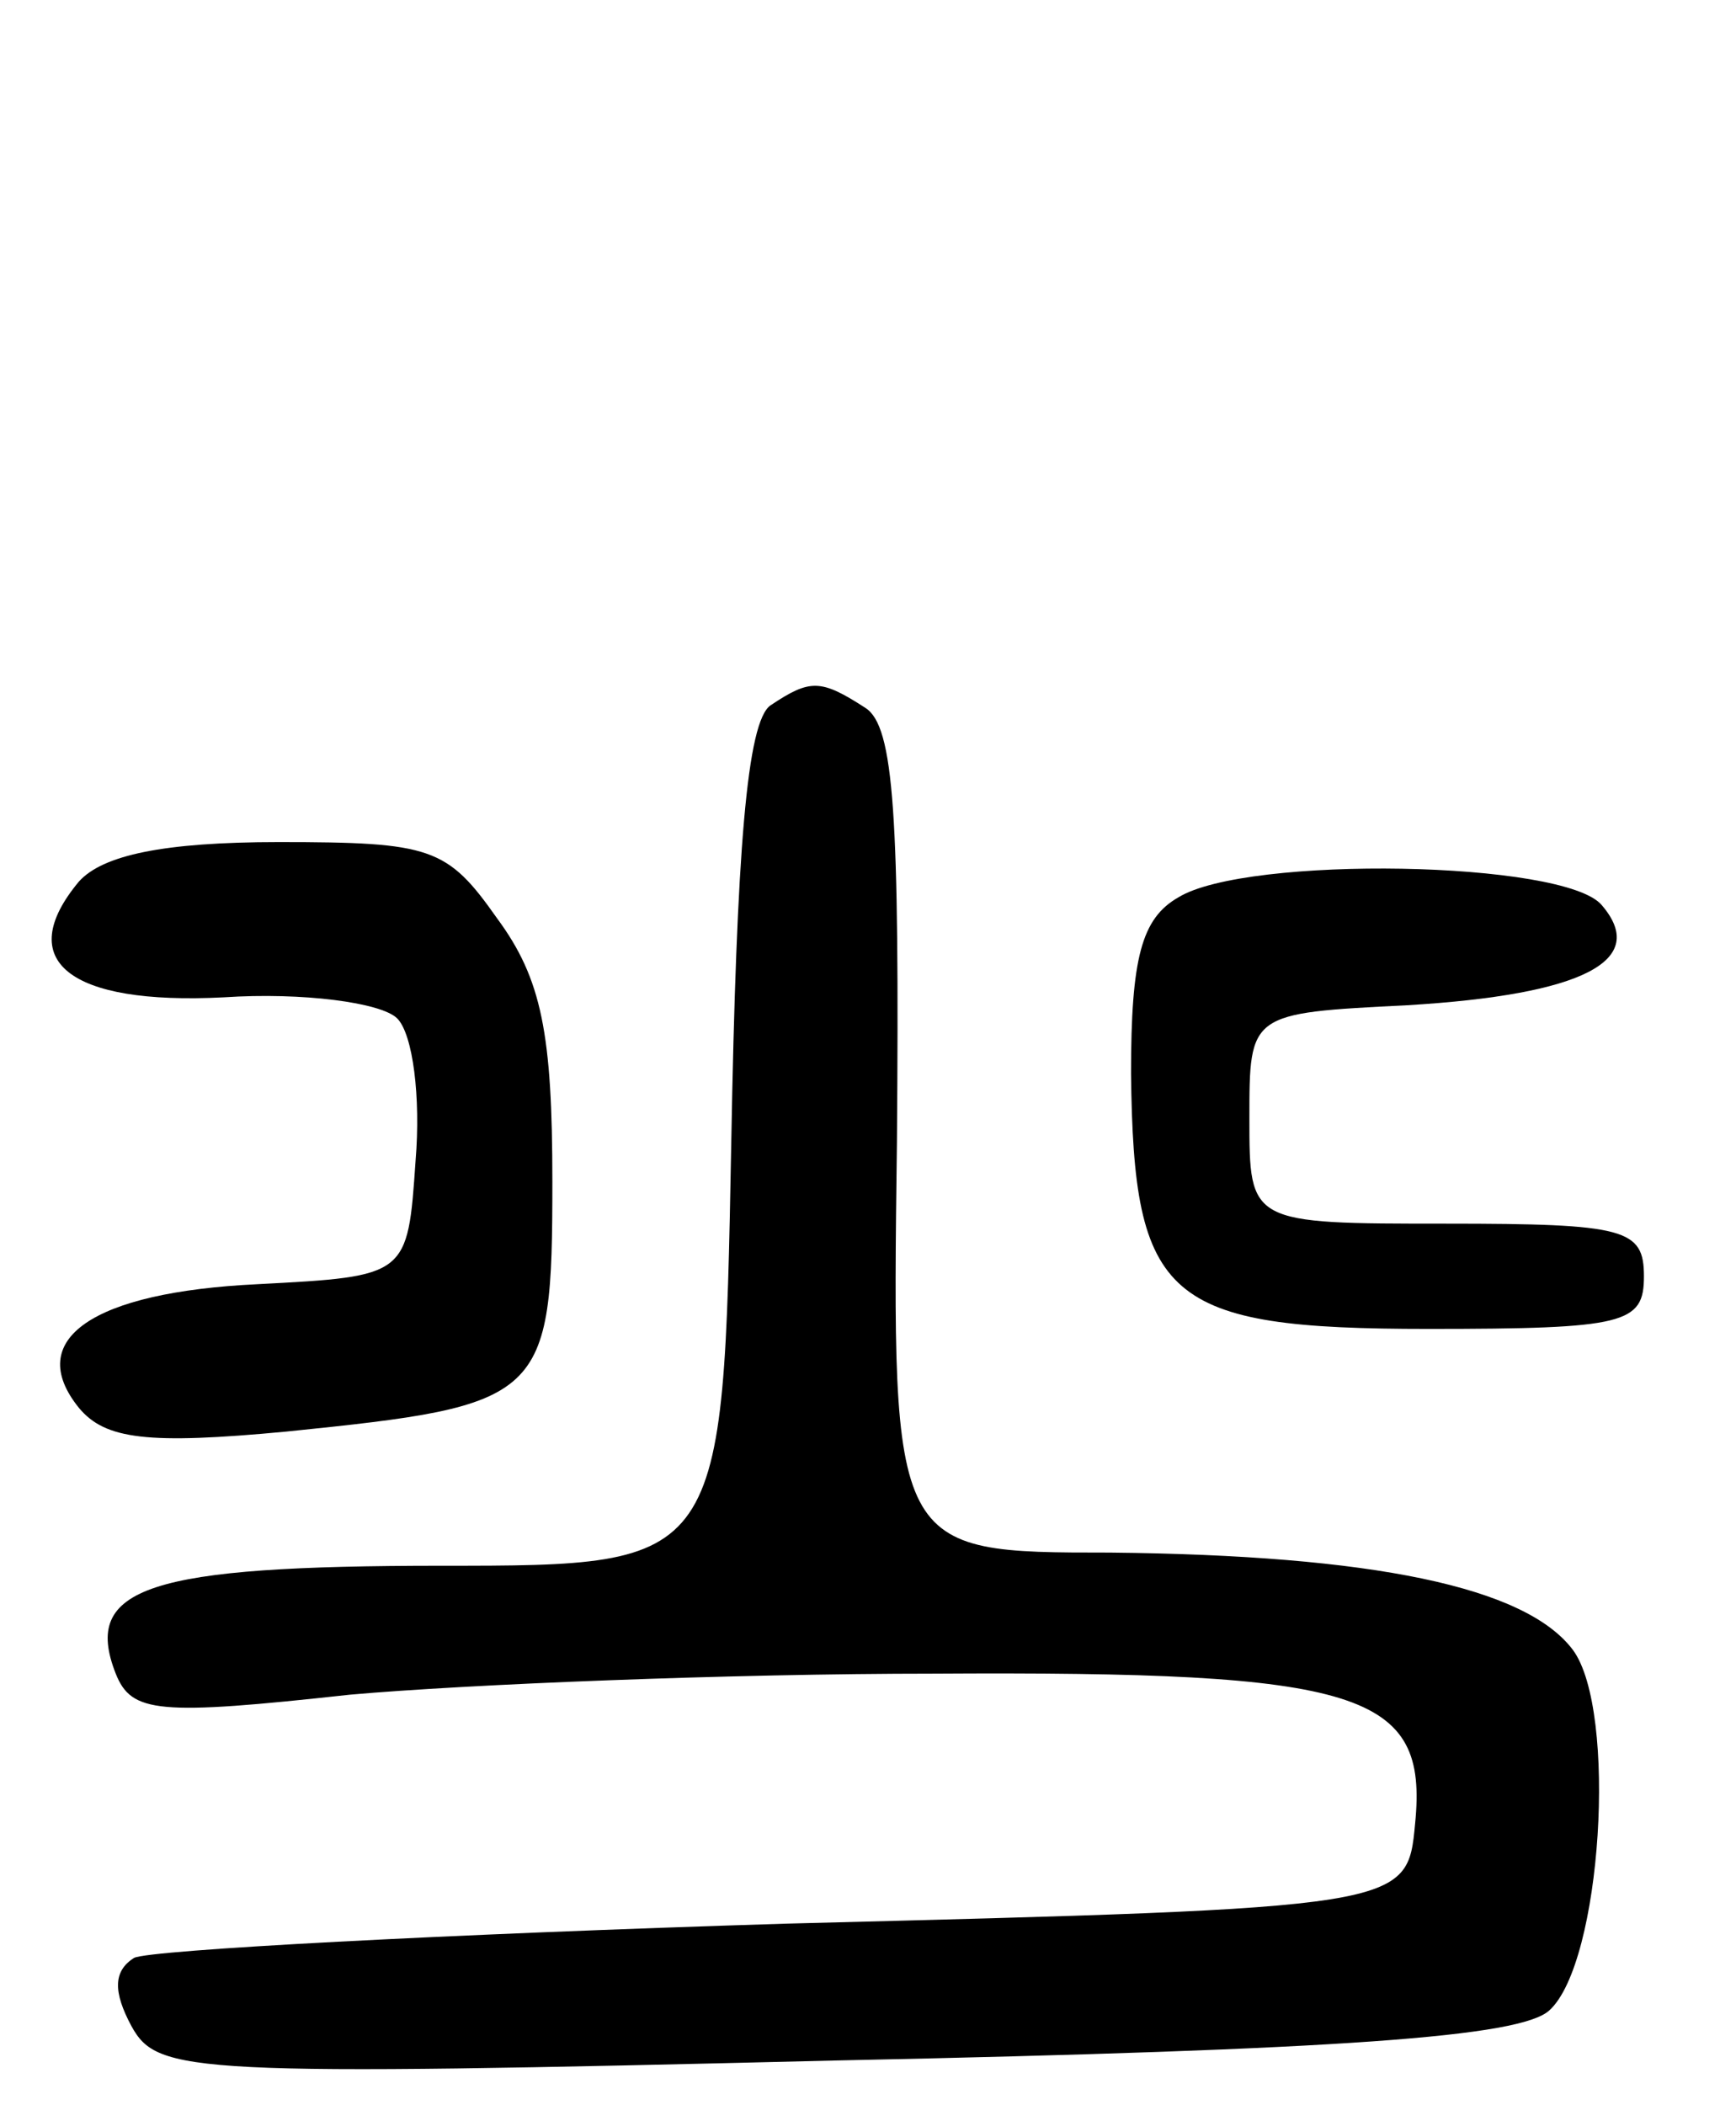 <svg version="1.0" xmlns="http://www.w3.org/2000/svg"
 width="66pt" height="80pt" viewBox="0 0 66 80"
 preserveAspectRatio="xMidYMid meet">
<g transform="translate(0,80) scale(0.1,-0.1)"
fill="#000000" stroke="none">
<path d="M293 532 c-9 -6 -13 -55 -15 -167 -3 -160 -3 -160 -110 -160 -111 0
-137 -8 -124 -41 6 -15 16 -16 89 -8 45 4 145 8 222 8 163 1 188 -7 183 -57
-3 -32 -3 -32 -239 -38 -130 -4 -242 -10 -248 -13 -8 -5 -8 -13 -1 -26 10 -18
22 -19 268 -13 193 4 260 9 271 19 20 18 26 114 9 137 -18 24 -76 36 -176 37
-83 0 -83 0 -81 156 1 124 -1 158 -12 165 -17 11 -21 11 -36 1z"/>
<path d="M30 465 c-25 -30 -4 -47 55 -44 30 2 60 -2 66 -8 6 -6 9 -30 7 -54
-3 -44 -3 -44 -60 -47 -63 -3 -89 -21 -68 -47 10 -12 26 -14 79 -9 98 10 101
12 101 95 0 56 -4 77 -21 100 -19 27 -25 29 -83 29 -44 0 -67 -5 -76 -15z"/>
<path d="M448 459 c-14 -8 -18 -23 -18 -67 1 -86 13 -97 113 -97 75 0 82 2 82
20 0 18 -7 20 -75 20 -75 0 -75 0 -75 40 0 40 0 40 60 43 67 4 92 17 74 38
-14 17 -135 19 -161 3z"/>
</g>
</svg>
